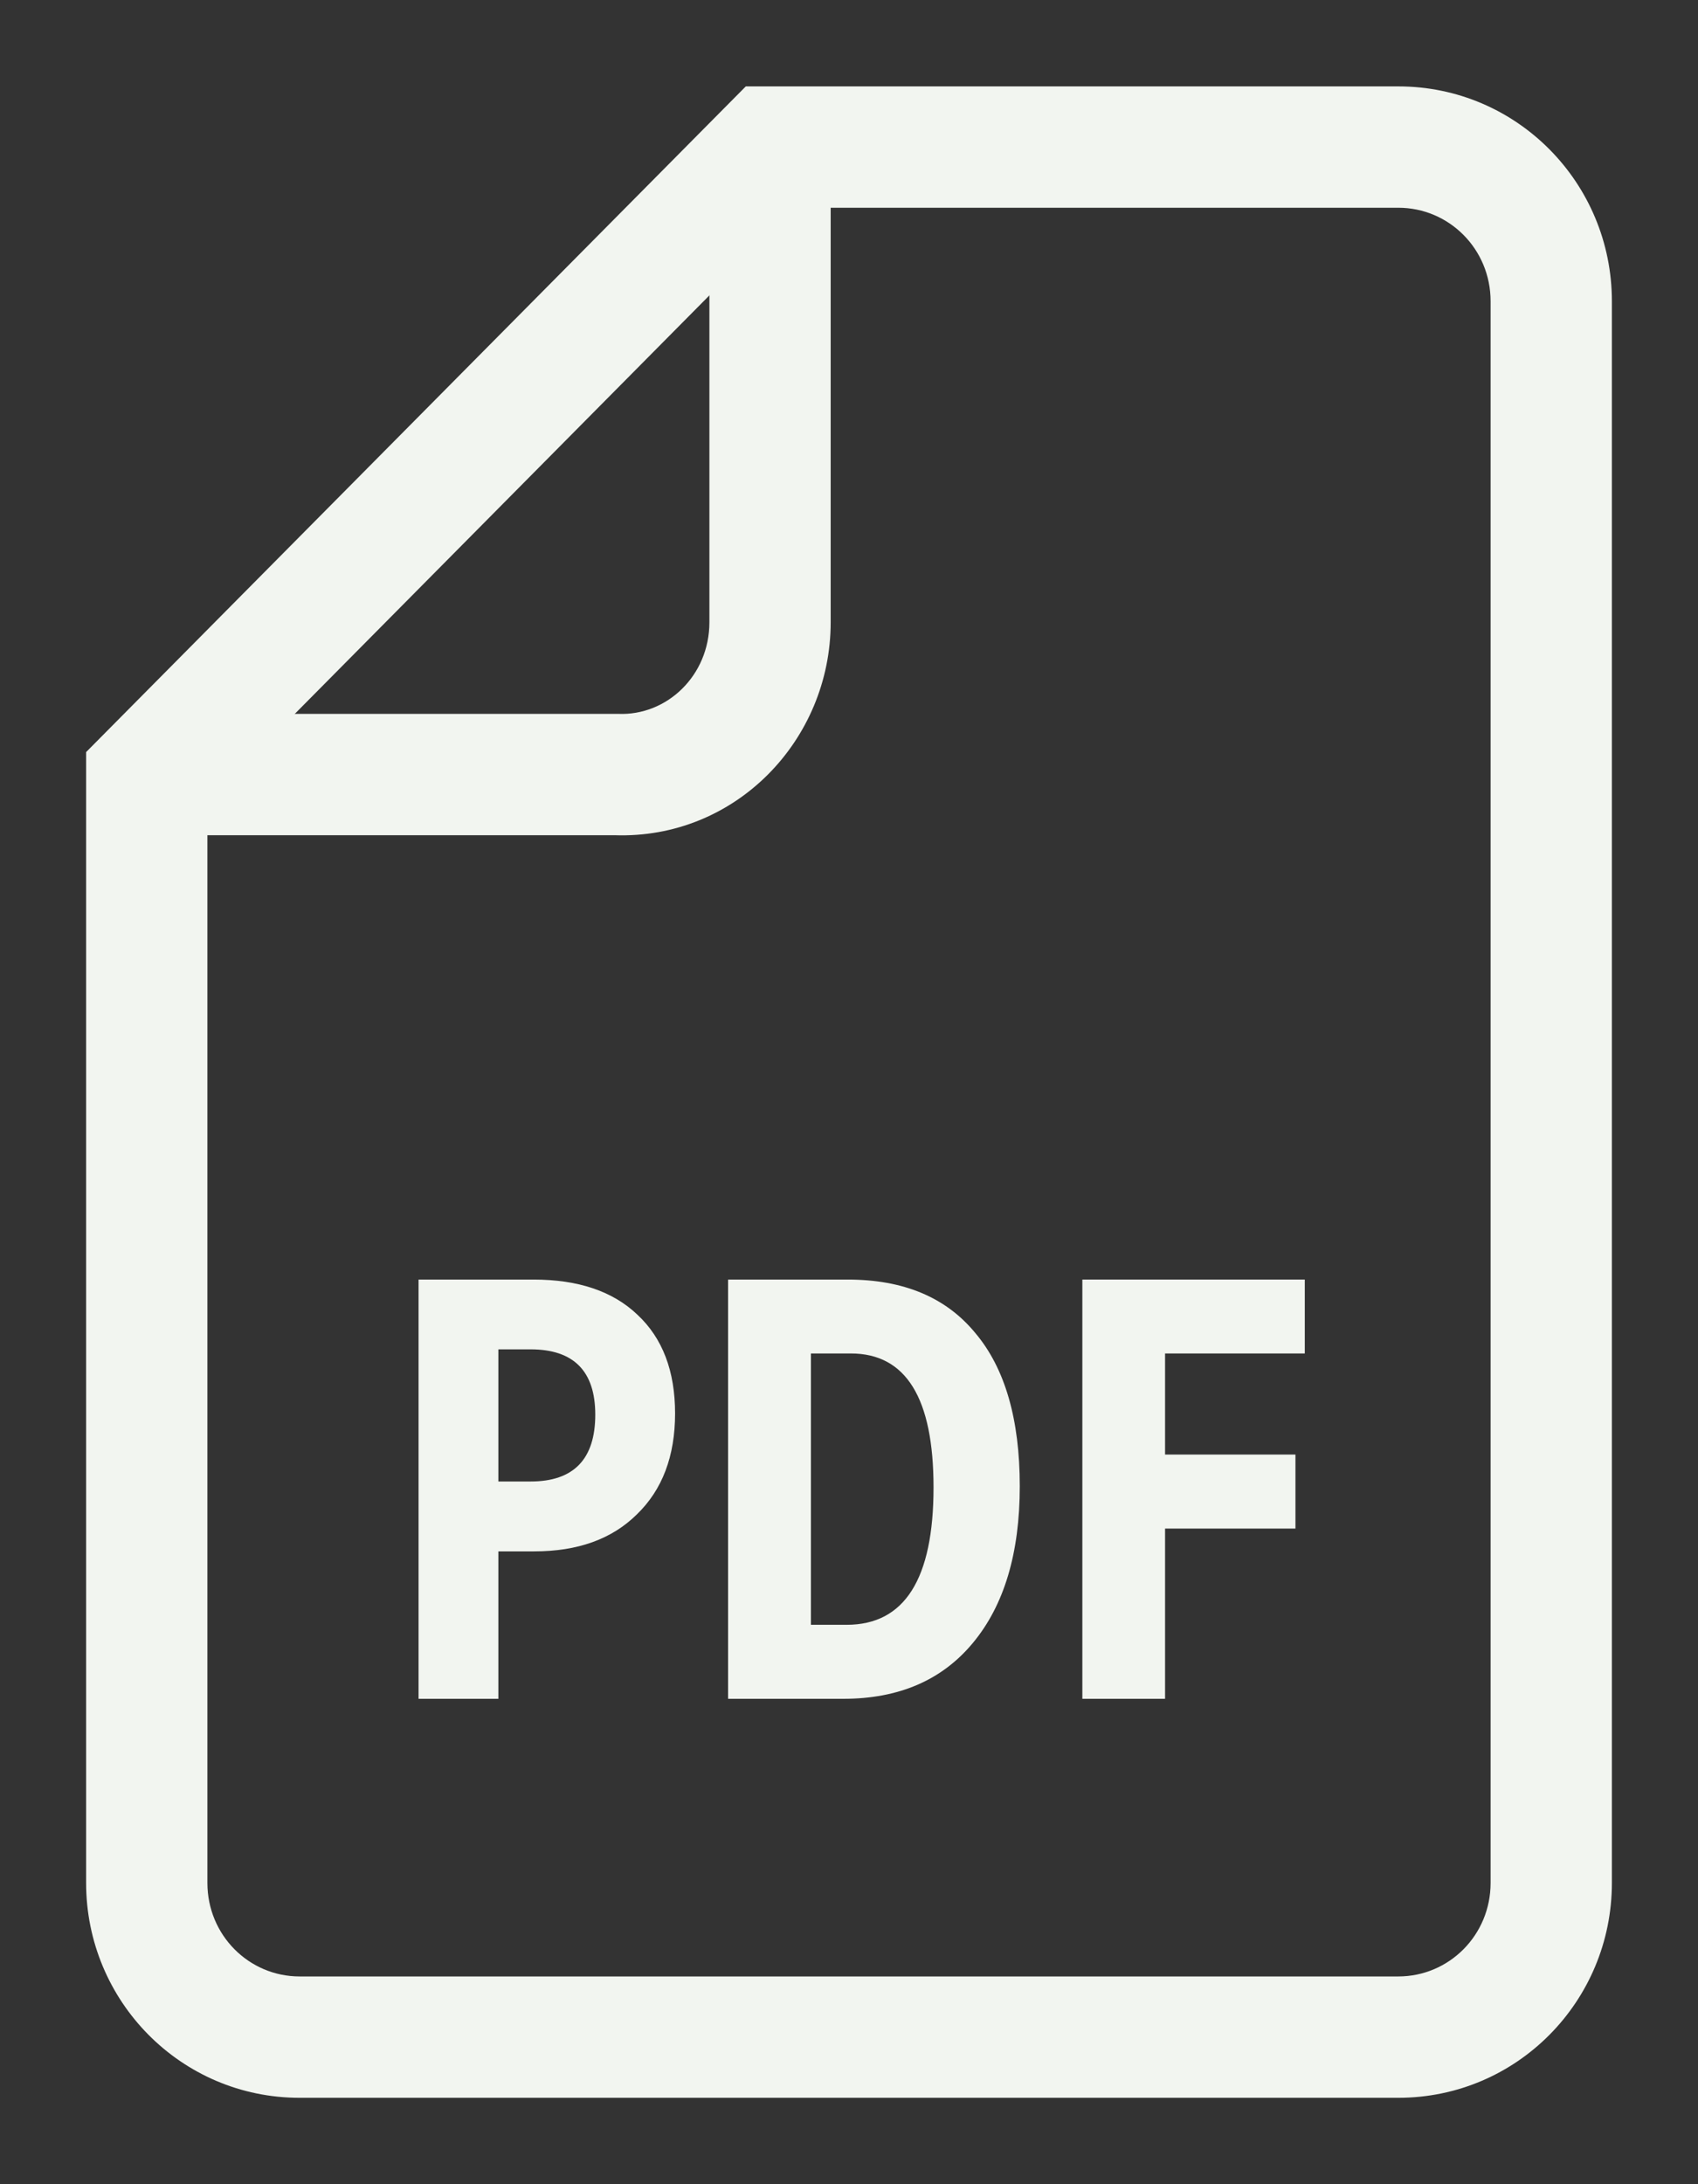 <svg width="14" height="18" viewBox="0 0 14 18" fill="none" xmlns="http://www.w3.org/2000/svg">
<rect x="0" y="0" width="14" height="18" fill="#333333" stroke="none"/>
<path fill-rule="evenodd" clip-rule="evenodd" d="M6.149 0.712H11.529C12.507 0.712 13.29 1.508 13.29 2.483V15.517C13.29 16.492 12.507 17.288 11.529 17.288H2.47C1.493 17.288 0.71 16.492 0.71 15.517V6.198L6.149 0.712ZM6.565 1.712L1.71 6.61V15.517C1.71 15.948 2.053 16.288 2.47 16.288H11.529C11.947 16.288 12.29 15.948 12.29 15.517V2.483C12.29 2.052 11.947 1.712 11.529 1.712H6.565Z" fill="#F2F5F0"/>
<path fill-rule="evenodd" clip-rule="evenodd" d="M5.849 5.128V1.212H6.849V5.128C6.849 6.1 6.063 6.918 5.066 6.883H1.21V5.883H5.086L5.097 5.883C5.497 5.9 5.849 5.569 5.849 5.128Z" fill="#F2F5F0"/>
<path d="M3.451 14V10.545H4.4C4.767 10.545 5.053 10.641 5.256 10.835C5.463 11.028 5.566 11.3 5.566 11.648C5.566 12 5.461 12.277 5.251 12.48C5.045 12.684 4.763 12.785 4.404 12.785H4.109V14H3.451ZM4.375 12.209C4.73 12.209 4.908 12.025 4.908 11.658C4.908 11.3 4.73 11.12 4.375 11.12H4.109V12.209H4.375Z" fill="#F2F5F0"/>
<path d="M6.003 14V10.545H6.99C7.449 10.545 7.799 10.691 8.041 10.985C8.286 11.275 8.408 11.696 8.408 12.248C8.408 12.8 8.279 13.23 8.021 13.54C7.766 13.847 7.41 14 6.952 14H6.003ZM6.981 13.39C7.458 13.39 7.697 13.013 7.697 12.258C7.697 11.522 7.47 11.154 7.015 11.154H6.686V13.39H6.981Z" fill="#F2F5F0"/>
<path d="M8.924 14V10.545H10.758V11.154H9.606V11.987H10.681V12.597H9.606V14H8.924Z" fill="#F2F5F0"/>
</svg>
